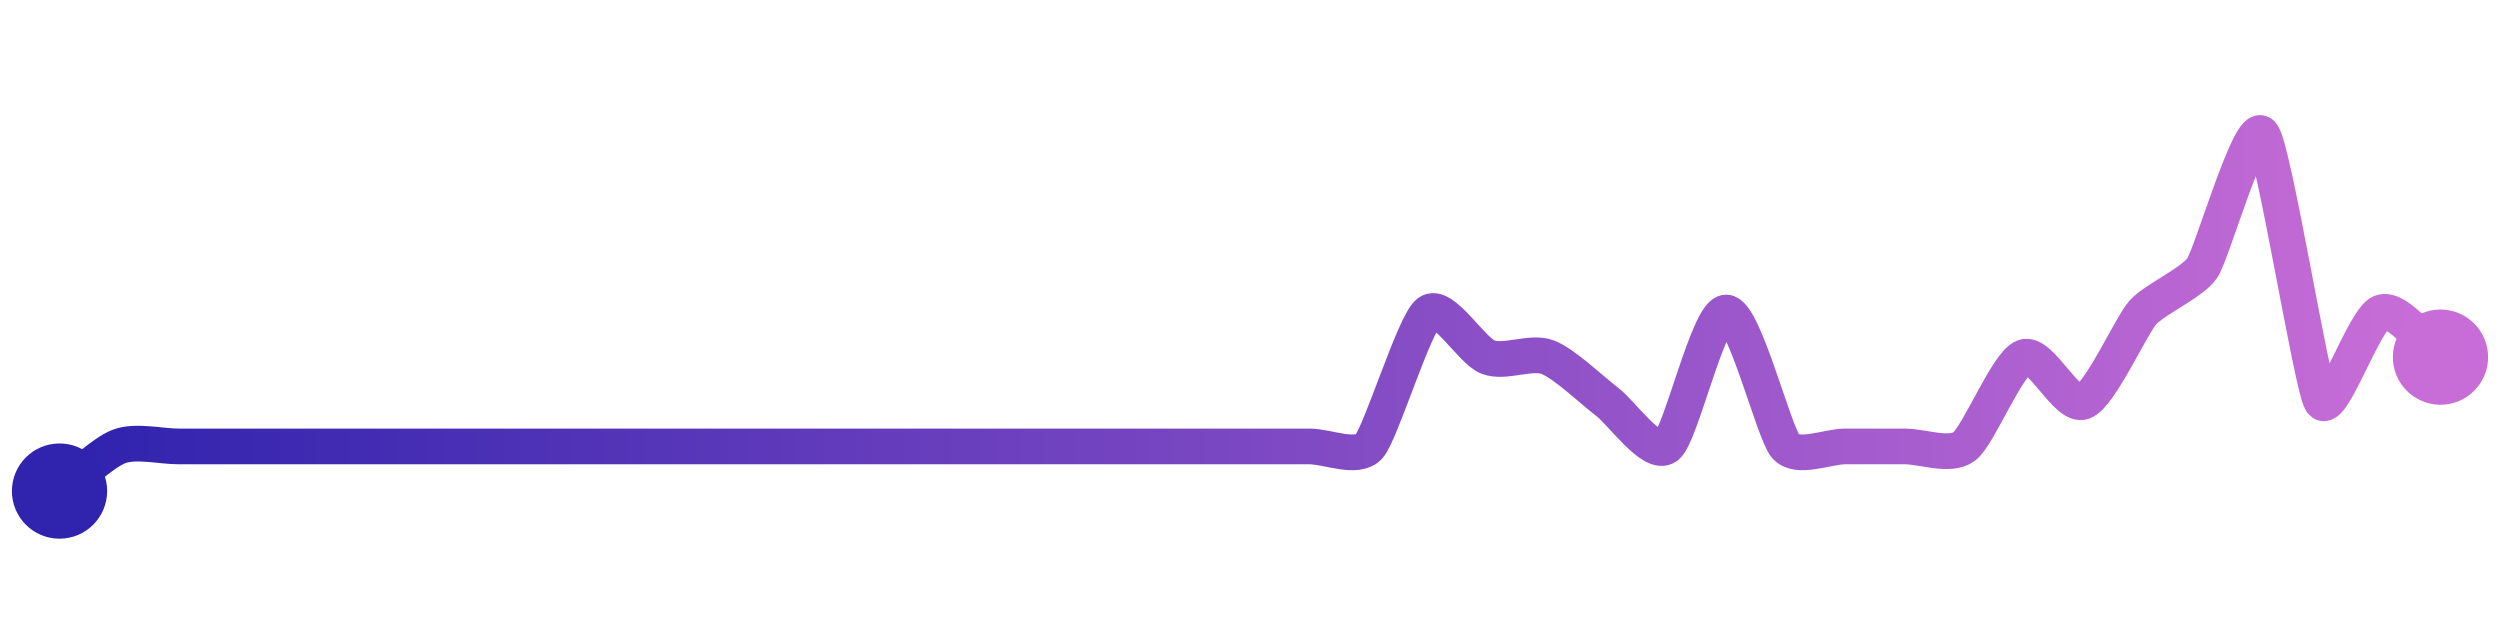 <svg width="200" height="50" viewBox="0 0 210 50" xmlns="http://www.w3.org/2000/svg">
    <defs>
        <linearGradient x1="0%" y1="0%" x2="100%" y2="0%" id="a">
            <stop stop-color="#3023AE" offset="0%"/>
            <stop stop-color="#C86DD7" offset="100%"/>
        </linearGradient>
    </defs>
    <path stroke="url(#a)"
          stroke-width="3"
          stroke-linejoin="round"
          stroke-linecap="round"
          d="M5 40 C 6.2 39.1, 8.6 36.78, 10 36.25 S 13.5 36.25, 15 36.25 S 18.5 36.25, 20 36.25 S 23.5 36.25, 25 36.25 S 28.5 36.25, 30 36.25 S 33.5 36.25, 35 36.25 S 38.5 36.25, 40 36.25 S 43.5 36.25, 45 36.25 S 48.5 36.25, 50 36.25 S 53.5 36.25, 55 36.25 S 58.5 36.25, 60 36.25 S 63.5 36.25, 65 36.25 S 68.5 36.25, 70 36.25 S 73.5 36.25, 75 36.25 S 78.5 36.25, 80 36.25 S 83.5 36.25, 85 36.25 S 88.5 36.25, 90 36.25 S 93.5 36.25, 95 36.25 S 98.5 36.25, 100 36.25 S 103.5 36.25, 105 36.25 S 108.5 36.25, 110 36.25 S 114 37.37, 115 36.25 S 118.8 25.9, 120 25 S 123.6 28.22, 125 28.75 S 128.6 28.22, 130 28.75 S 133.8 31.6, 135 32.5 S 138.8 37.15, 140 36.25 S 143.5 25, 145 25 S 149 35.13, 150 36.25 S 153.5 36.25, 155 36.25 S 158.5 36.25, 160 36.25 S 163.8 37.15, 165 36.25 S 168.6 29.28, 170 28.75 S 173.6 33.03, 175 32.5 S 179 26.12, 180 25 S 184.17 22.5, 185 21.25 S 189 8.88, 190 10 S 194.17 31.25, 195 32.5 S 198.6 25.53, 200 25 S 203.8 27.85, 205 28.75"
          fill="none"/>
    <circle r="4" cx="5" cy="40" fill="#3023AE"/>
    <circle r="4" cx="205" cy="28.75" fill="#C86DD7"/>      
</svg>
